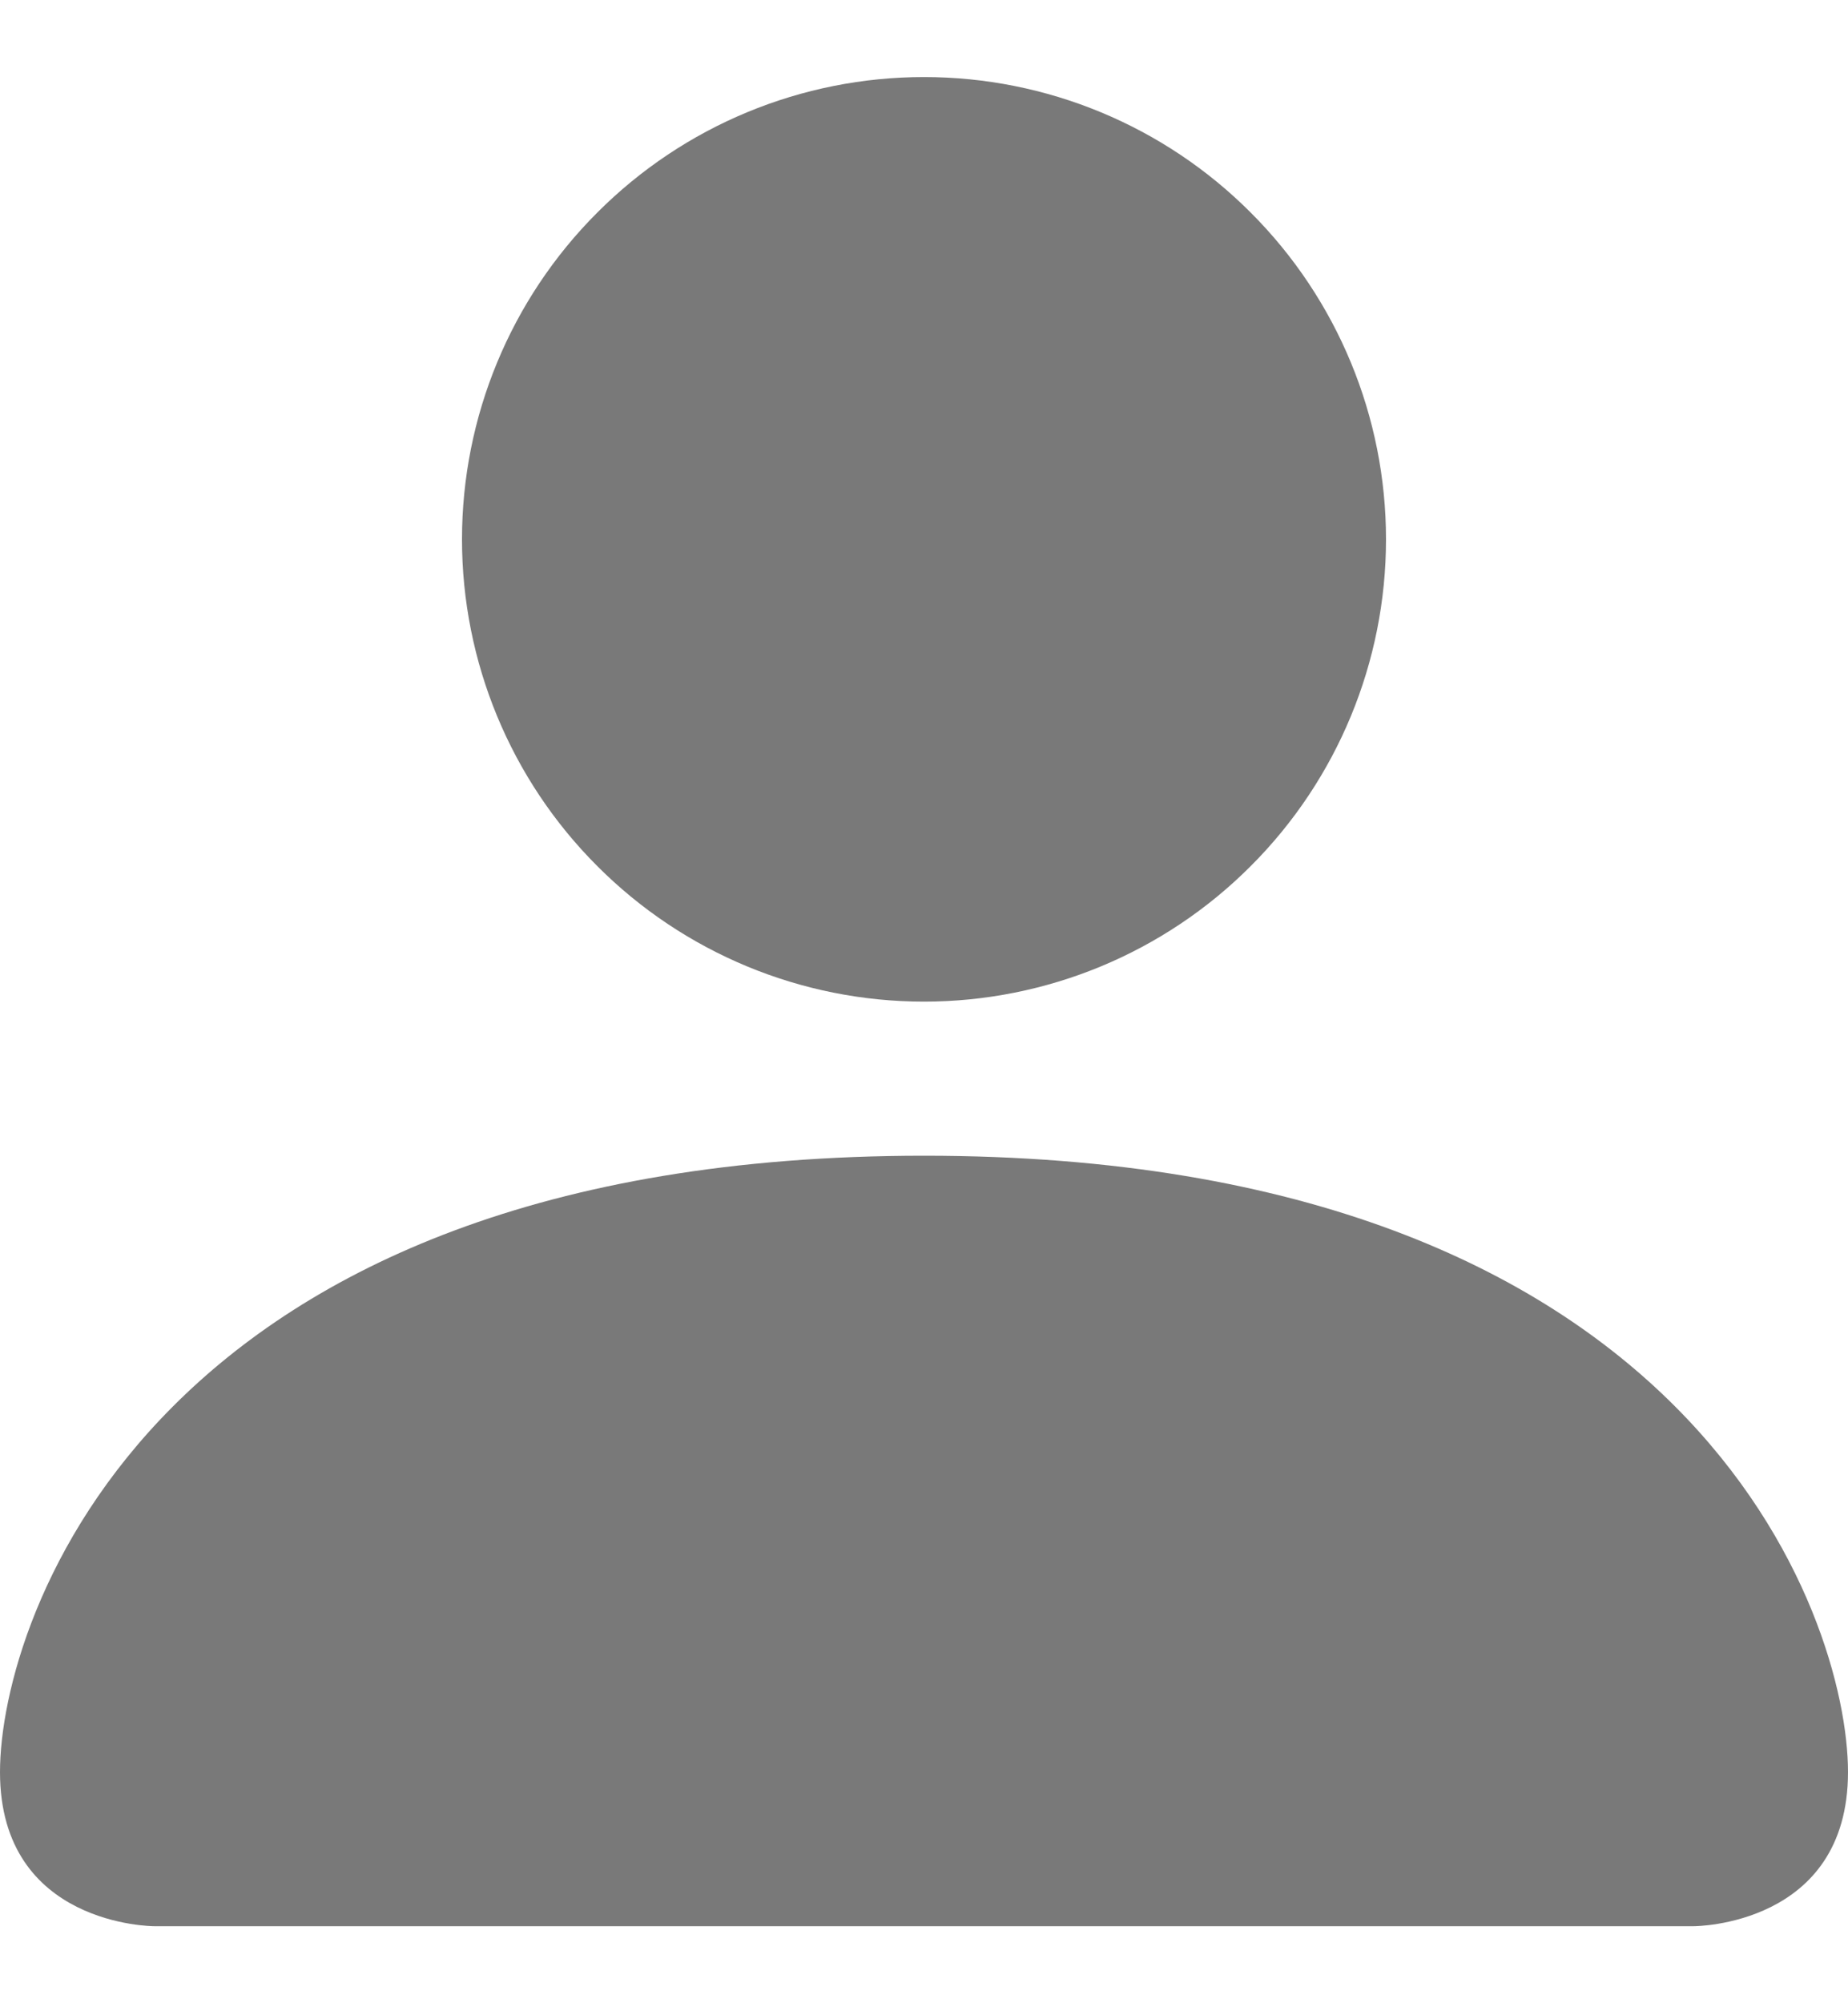 <svg xmlns="http://www.w3.org/2000/svg" width="12" height="13" fill="none" viewBox="0 0 12 13"><path fill="#797979" d="M1 12.5C1 12.5 0 12.5 0 11.5C0 10.5 1 7.5 6 7.5C11 7.5 12 10.5 12 11.5C12 12.5 11 12.5 11 12.5H1ZM6 6.5C6.796 6.5 7.559 6.184 8.121 5.621C8.684 5.059 9 4.296 9 3.5C9 2.704 8.684 1.941 8.121 1.379C7.559 0.816 6.796 0.5 6 0.5C5.204 0.5 4.441 0.816 3.879 1.379C3.316 1.941 3 2.704 3 3.5C3 4.296 3.316 5.059 3.879 5.621C4.441 6.184 5.204 6.5 6 6.5V6.5Z"/></svg>